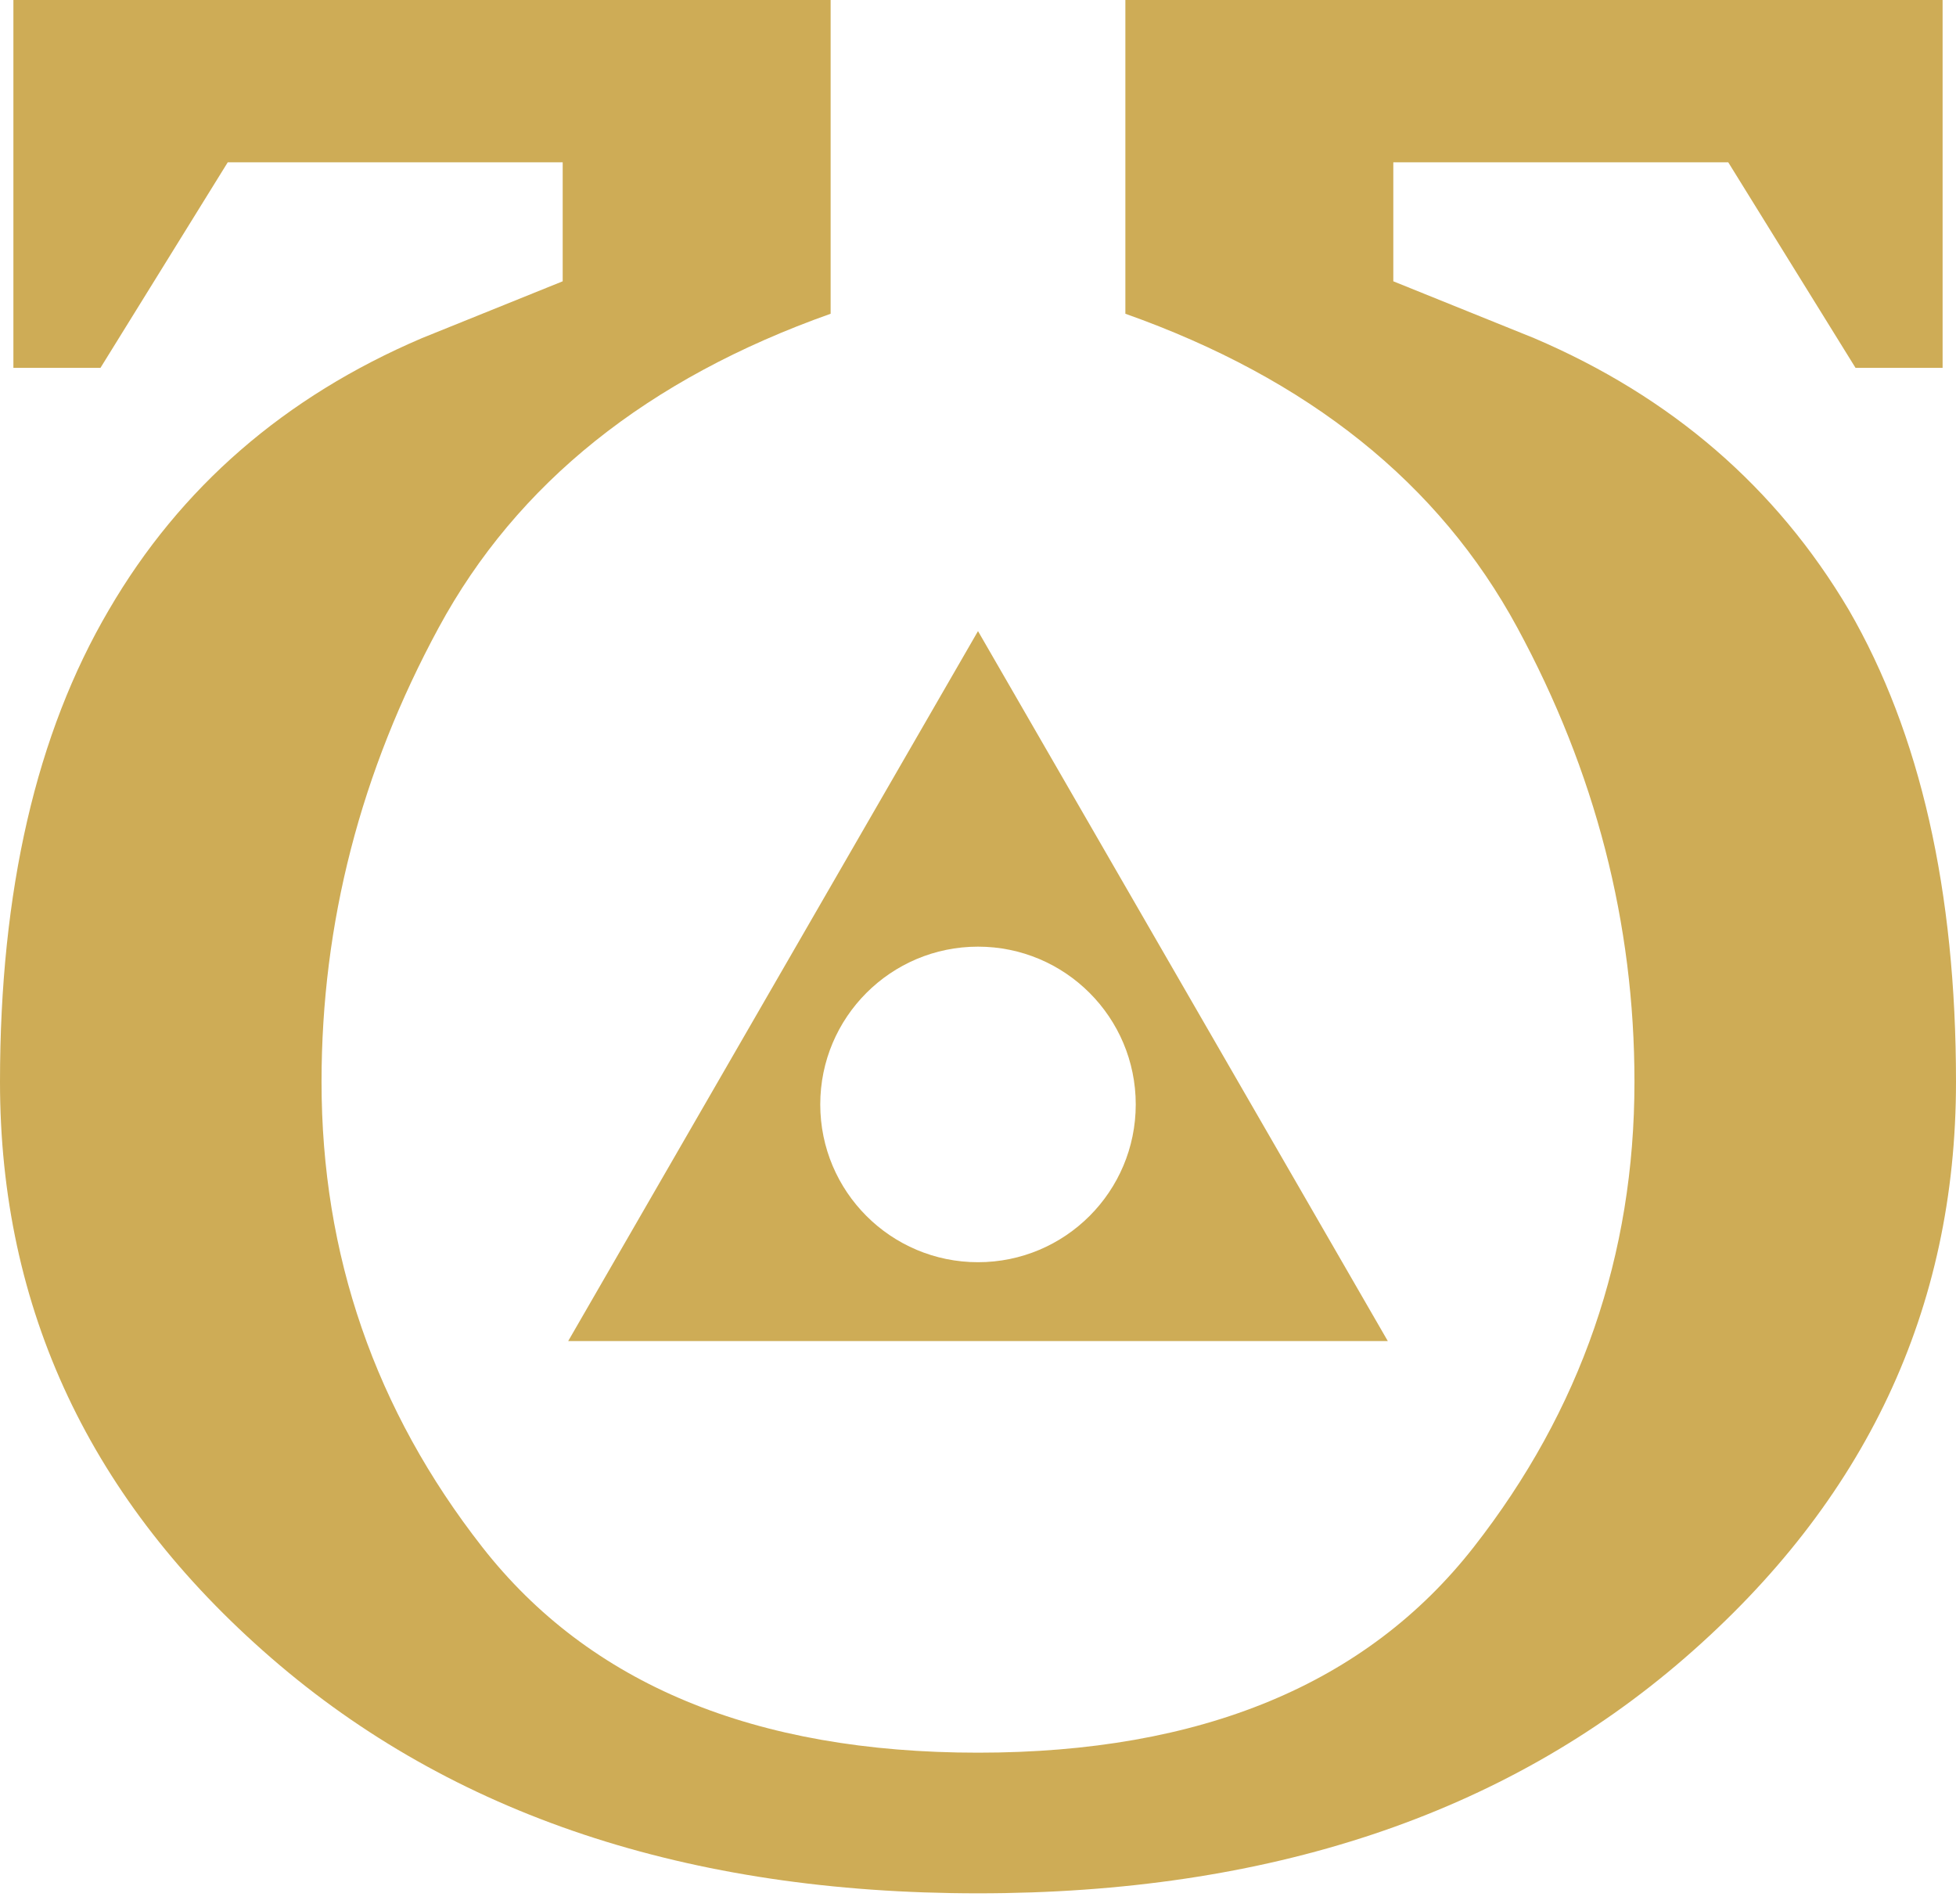 <?xml version="1.0" encoding="UTF-8"?> <svg xmlns="http://www.w3.org/2000/svg" width="150" height="146" viewBox="0 0 150 146" fill="none"><path d="M148.973 0L148.973 28.203L142.295 28.203L132.534 12.443L106.849 12.443L106.849 21.567L117.637 25.922C128.168 30.415 136.216 37.362 141.781 46.763C147.26 56.233 150 68.295 150 82.949C150 100.369 143.065 115.092 129.195 127.12C115.325 139.147 97.26 145.161 75 145.161C52.74 145.161 34.675 139.147 20.805 127.12C6.935 115.092 0 100.369 1.96097e-05 82.949C0 68.295 2.783 56.233 8.348 46.763C13.827 37.362 21.832 30.415 32.363 25.922L43.151 21.567L43.151 12.443L17.466 12.443L7.705 28.203L1.027 28.203L1.027 9.13441e-05L63.699 9.6823e-05L63.699 24.055C49.658 29.032 39.641 37.051 33.647 48.111C27.654 59.17 24.658 70.783 24.658 82.949C24.658 96.221 28.767 108.111 36.986 118.618C45.206 129.124 57.877 134.378 75 134.378C92.123 134.378 104.795 129.124 113.014 118.618C121.233 108.111 125.343 96.221 125.342 82.949C125.343 70.783 122.346 59.17 116.353 48.111C110.36 37.051 100.343 29.032 86.301 24.055L86.301 9.8799e-05L148.973 0" fill="#CEAC56"></path><path fill-rule="evenodd" clip-rule="evenodd" d="M106.428 102.822L75 48.387L43.572 102.822H106.428ZM75 96.774C81.681 96.774 87.097 91.358 87.097 84.677C87.097 77.996 81.681 72.58 75 72.58C68.319 72.58 62.903 77.996 62.903 84.677C62.903 91.358 68.319 96.774 75 96.774Z" fill="#CEAC56"></path></svg> 